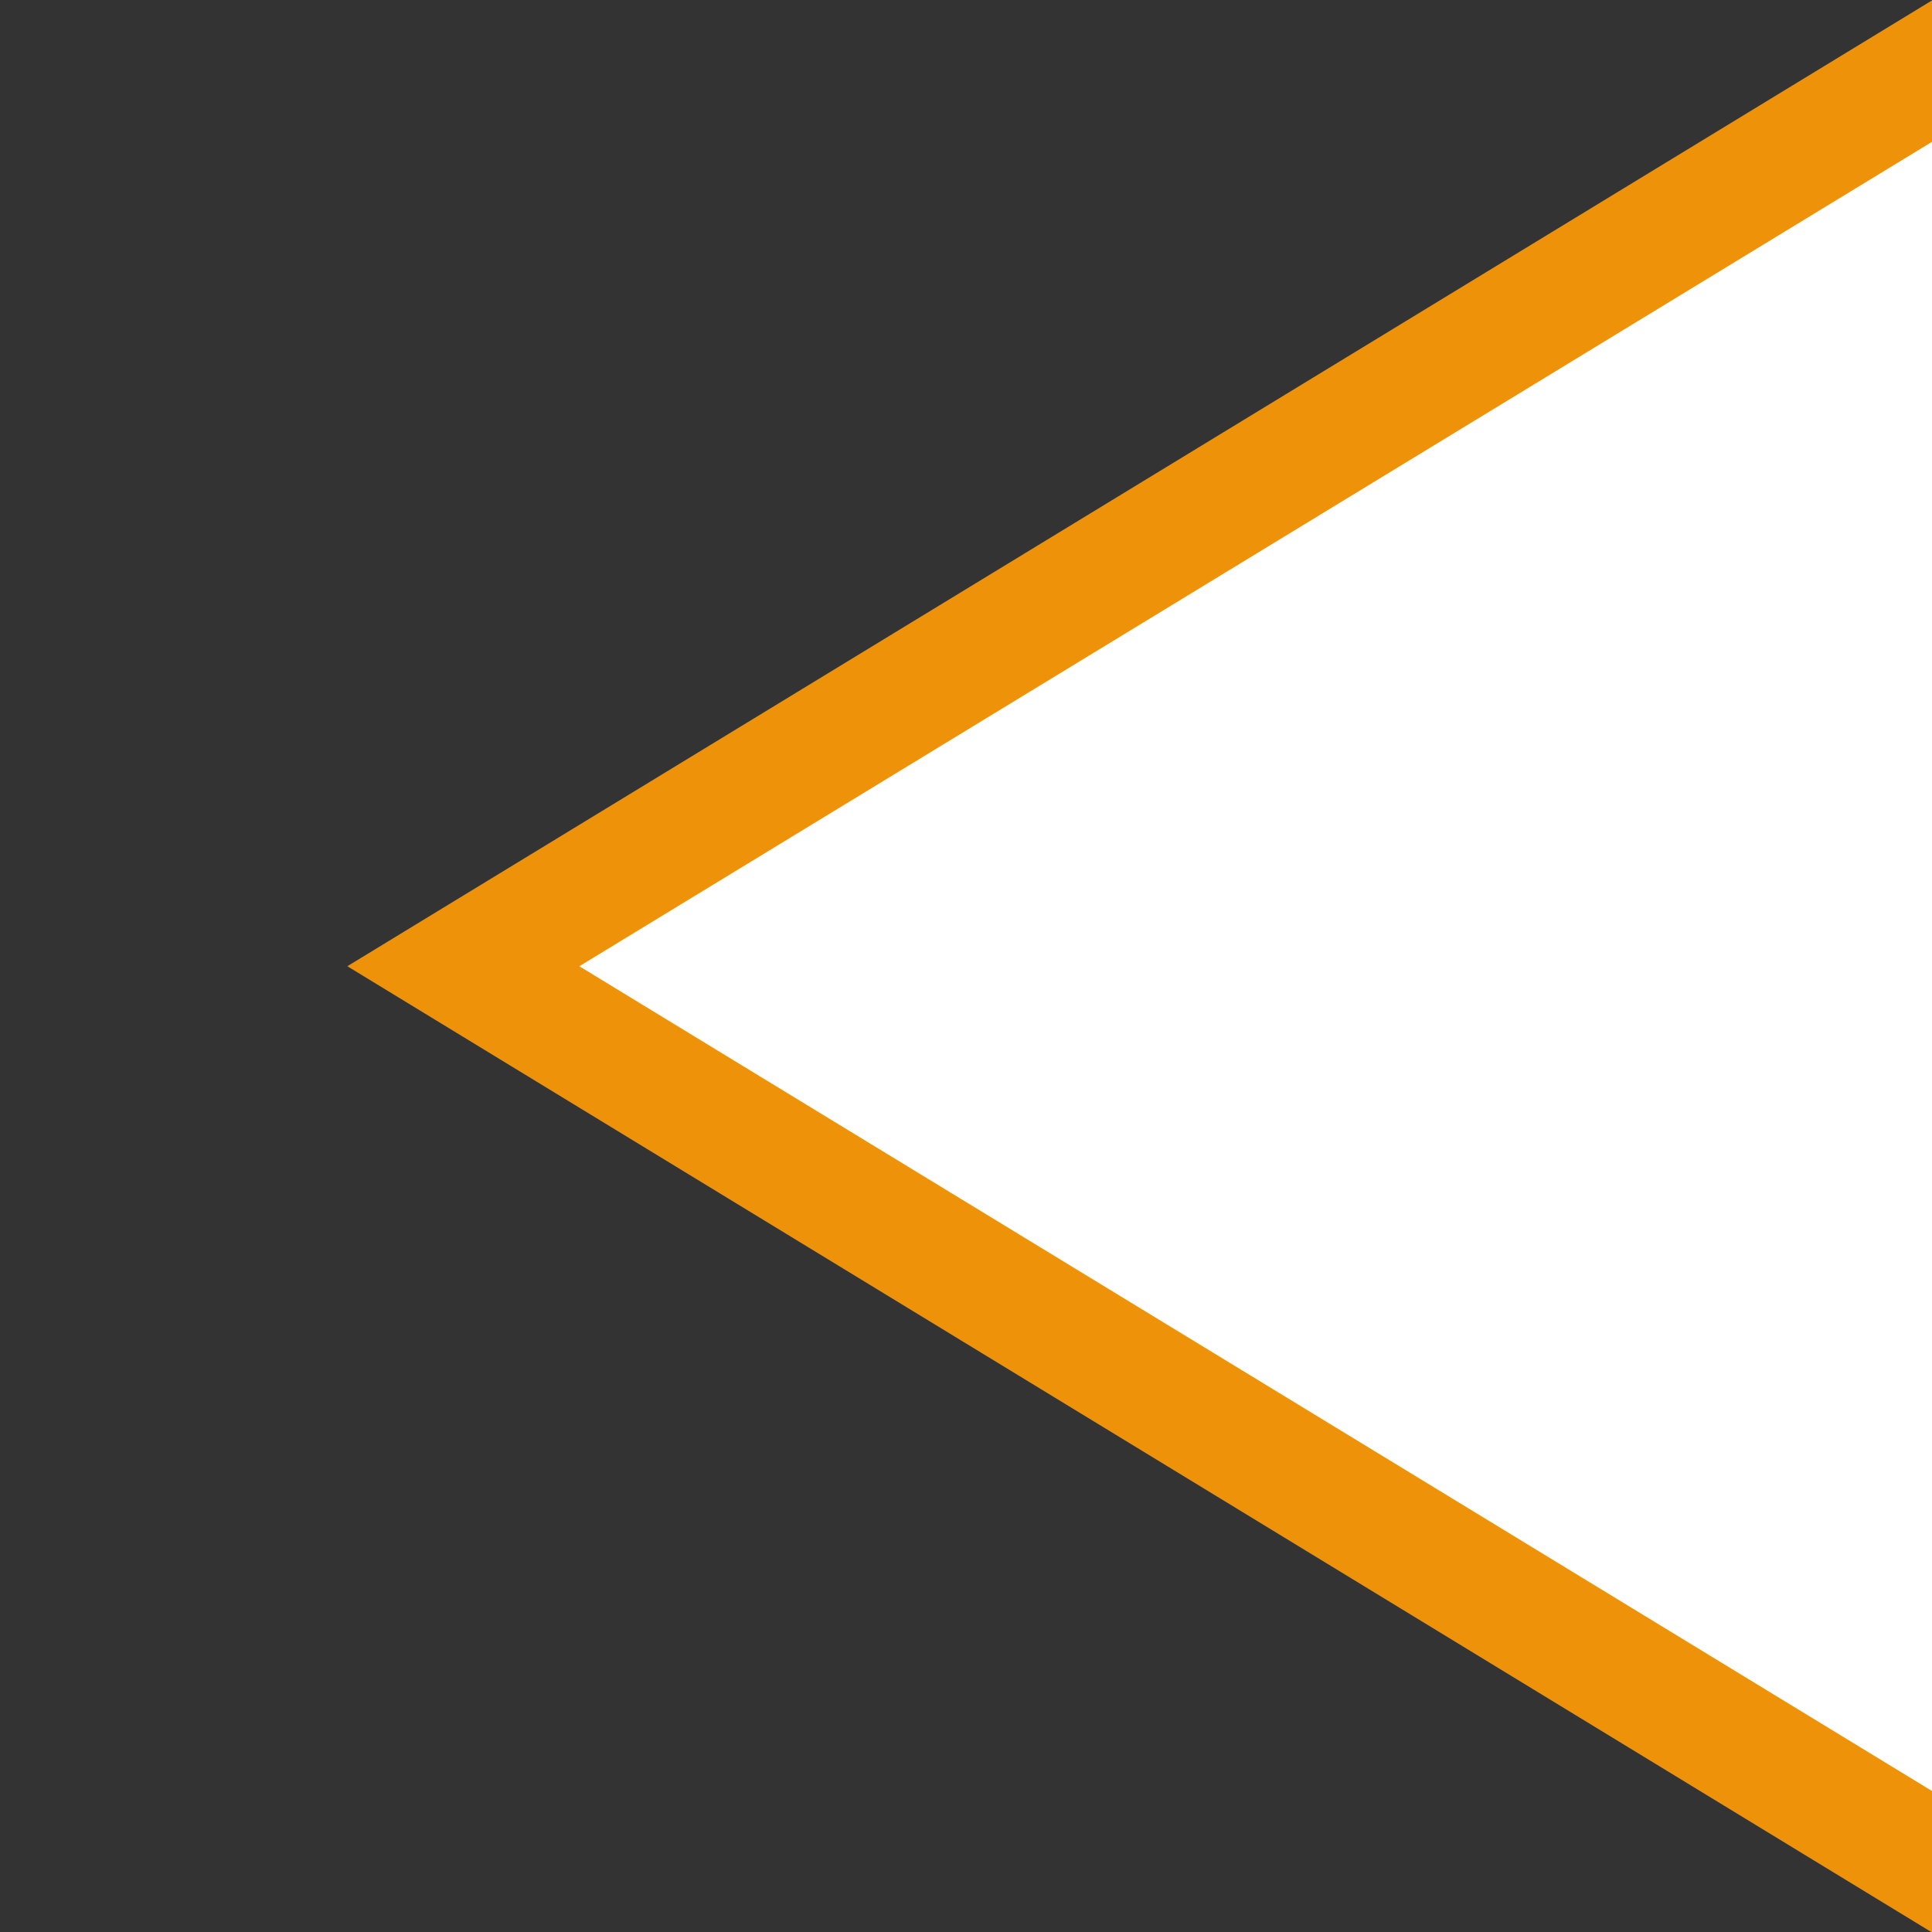 <?xml version="1.0" encoding="UTF-8"?>
<svg xmlns="http://www.w3.org/2000/svg" width="16" height="16">
  <rect width="100%" height="100%" fill="#333333" stroke="none"/>
  <g>
    <path d="M16.013 15.441l-12.105-7.431 12.103-7.727z" fill="#fff"/>
    <path d="M16.264 15.579l-12.427-7.577 12.432-7.577" stroke="#ee9209" fill="none"/>
  </g>
</svg>
